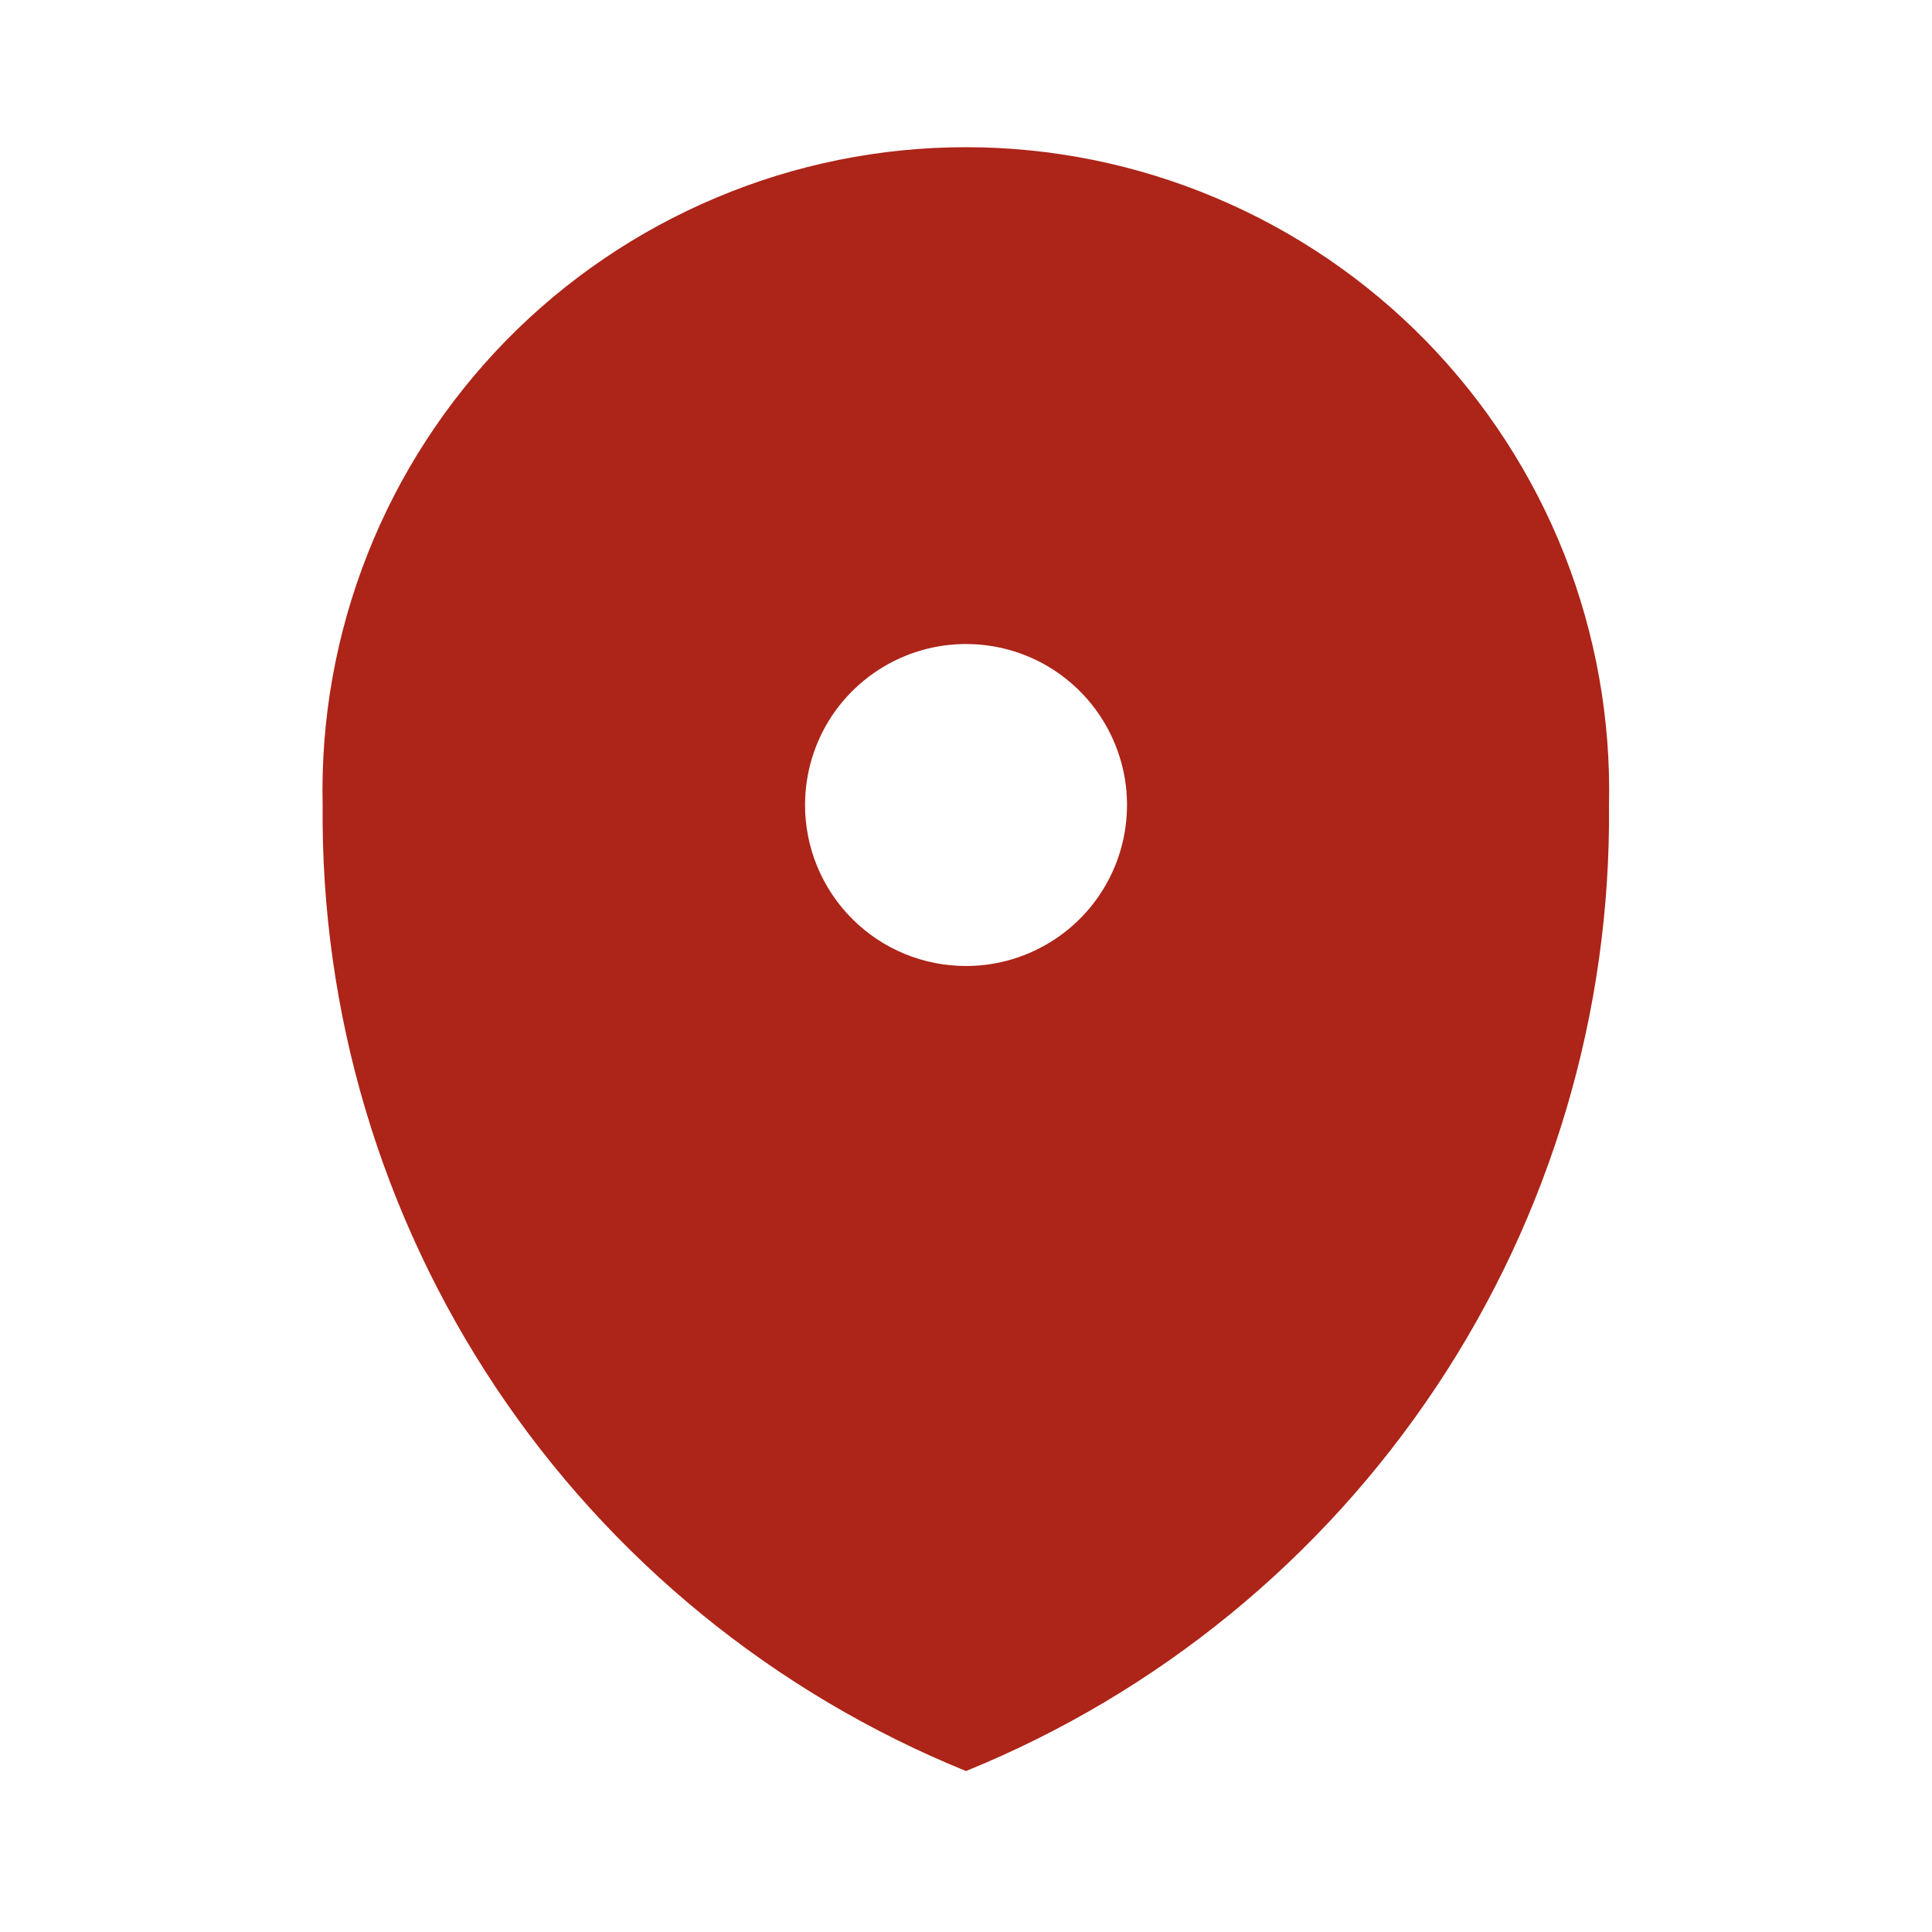 <svg width="16" height="16" viewBox="0 0 16 16" fill="none" xmlns="http://www.w3.org/2000/svg">
<g id="interface/so-map">
<path id="Vector" d="M8 14.667C9.588 14.021 10.944 12.913 11.894 11.486C12.844 10.06 13.342 8.38 13.325 6.667C13.341 5.957 13.215 5.252 12.955 4.591C12.694 3.931 12.304 3.33 11.808 2.822C11.312 2.315 10.719 1.912 10.065 1.637C9.411 1.361 8.708 1.219 7.999 1.219C7.289 1.219 6.586 1.361 5.932 1.637C5.278 1.912 4.685 2.315 4.189 2.822C3.693 3.33 3.303 3.931 3.043 4.591C2.782 5.252 2.656 5.957 2.672 6.667C2.655 8.381 3.154 10.06 4.104 11.487C5.055 12.914 6.412 14.021 8 14.667ZM6.667 6.667C6.667 6.403 6.745 6.145 6.891 5.926C7.038 5.707 7.246 5.536 7.49 5.435C7.733 5.334 8.001 5.308 8.26 5.359C8.519 5.41 8.756 5.537 8.943 5.724C9.129 5.91 9.256 6.148 9.308 6.407C9.359 6.665 9.333 6.933 9.232 7.177C9.131 7.421 8.96 7.629 8.741 7.775C8.521 7.922 8.264 8 8 8C7.646 8 7.307 7.86 7.057 7.609C6.807 7.359 6.667 7.02 6.667 6.667Z" fill="#AD2418"/>
</g>
</svg>
